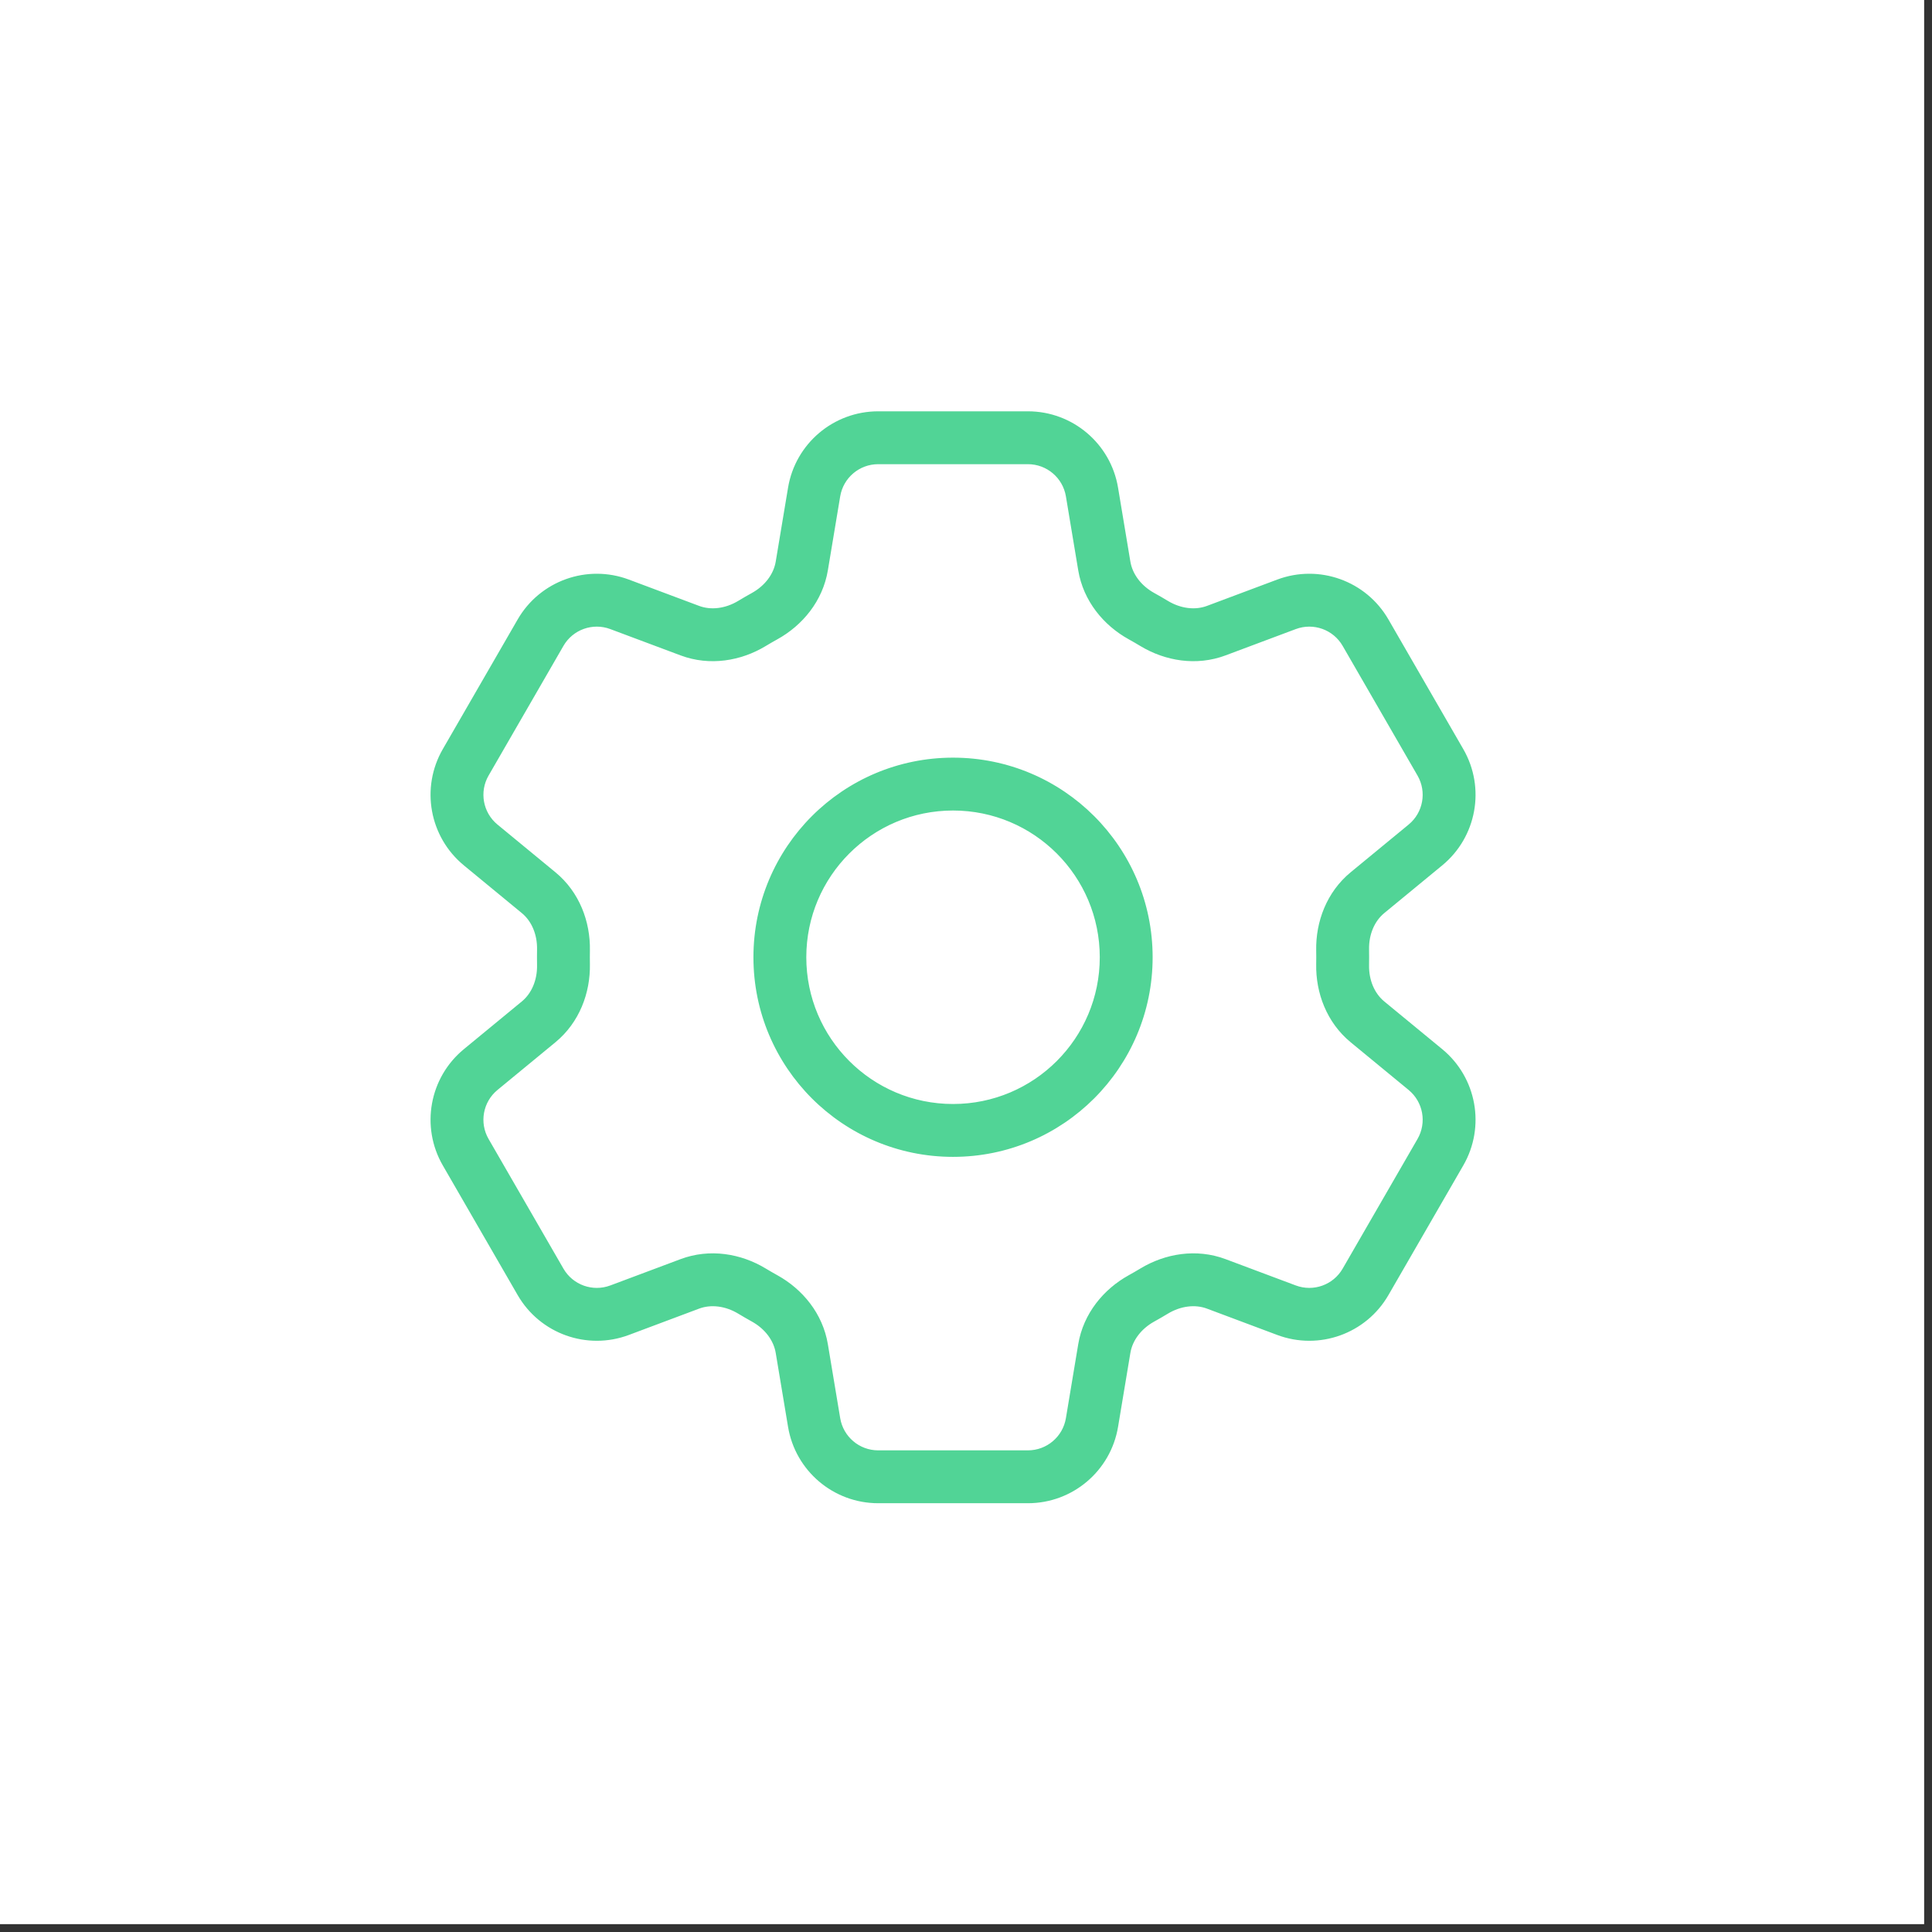 <svg width="201" height="201" viewBox="0 0 201 201" fill="none" xmlns="http://www.w3.org/2000/svg">
<rect x="0" y="0" width="201" height="201" fill="#333333" stroke="none"/>
<path d="M0 0H200.183V200.183H0V0Z" fill="white"/>
<path d="M106.942 44.792C110.611 44.792 113.743 47.445 114.346 51.065L115.628 58.758C115.959 60.743 117.295 62.435 119.12 63.445C119.573 63.696 120.022 63.955 120.464 64.223C122.252 65.302 124.388 65.615 126.276 64.908L133.583 62.17C137.02 60.883 140.883 62.269 142.717 65.446L150.506 78.938C152.341 82.115 151.609 86.153 148.777 88.485L142.745 93.451C141.192 94.73 140.395 96.729 140.433 98.811C140.438 99.071 140.44 99.332 140.44 99.592C140.44 99.852 140.438 100.112 140.433 100.371C140.395 102.454 141.192 104.454 142.745 105.732L148.777 110.697C151.609 113.029 152.341 117.068 150.506 120.245L142.717 133.736C140.883 136.914 137.02 138.3 133.583 137.013L126.276 134.274C124.388 133.567 122.253 133.88 120.465 134.96C120.022 135.227 119.573 135.487 119.12 135.738C117.295 136.748 115.96 138.439 115.628 140.425L114.346 148.118C113.743 151.738 110.611 154.391 106.942 154.391H91.364C87.695 154.391 84.563 151.738 83.96 148.118L82.677 140.425C82.346 138.439 81.011 136.749 79.186 135.738C78.733 135.487 78.284 135.227 77.841 134.96C76.053 133.88 73.917 133.567 72.03 134.274L64.722 137.013C61.286 138.3 57.423 136.914 55.588 133.736L47.799 120.246C45.965 117.068 46.697 113.029 49.53 110.697L55.561 105.732C57.114 104.454 57.911 102.454 57.873 100.371C57.868 100.112 57.866 99.852 57.866 99.592C57.866 99.332 57.868 99.072 57.873 98.812C57.911 96.73 57.114 94.73 55.561 93.451L49.53 88.485C46.697 86.153 45.965 82.115 47.799 78.938L55.588 65.446C57.423 62.269 61.286 60.883 64.722 62.17L72.03 64.908C73.917 65.615 76.053 65.302 77.841 64.223C78.284 63.955 78.733 63.696 79.186 63.445C81.011 62.435 82.346 60.743 82.677 58.758L83.96 51.065C84.563 47.445 87.695 44.792 91.364 44.792H106.942ZM91.364 46.292C88.428 46.292 85.922 48.415 85.439 51.31L84.157 59.004C83.739 61.511 82.072 63.561 79.913 64.757C79.475 64.999 79.043 65.249 78.616 65.507C76.5 66.784 73.887 67.205 71.504 66.312L64.196 63.575C61.446 62.545 58.355 63.654 56.887 66.196L49.098 79.688C47.63 82.23 48.216 85.461 50.483 87.327L56.514 92.293C58.474 93.907 59.418 96.373 59.373 98.84C59.368 99.09 59.366 99.341 59.366 99.592C59.366 99.843 59.368 100.093 59.373 100.343C59.418 102.81 58.474 105.276 56.514 106.89L50.483 111.855C48.216 113.722 47.63 116.953 49.098 119.496L56.887 132.986C58.355 135.529 61.447 136.638 64.196 135.608L71.504 132.87C73.887 131.978 76.501 132.398 78.617 133.676C79.043 133.934 79.475 134.184 79.913 134.426C82.072 135.621 83.739 137.672 84.157 140.179L85.439 147.872C85.922 150.768 88.428 152.891 91.364 152.891H106.942C109.878 152.891 112.384 150.768 112.867 147.872L114.149 140.179C114.567 137.672 116.234 135.621 118.393 134.426C118.83 134.184 119.263 133.934 119.69 133.676C121.806 132.398 124.419 131.977 126.802 132.87L134.11 135.607C136.859 136.637 139.95 135.529 141.418 132.986L149.208 119.495C150.675 116.953 150.089 113.721 147.823 111.855L141.792 106.89C139.831 105.276 138.887 102.81 138.933 100.343C138.938 100.093 138.94 99.843 138.94 99.592C138.94 99.341 138.938 99.09 138.933 98.84C138.887 96.373 139.831 93.907 141.792 92.293L147.823 87.327C150.089 85.461 150.675 82.23 149.208 79.688L141.418 66.196C139.95 63.654 136.859 62.545 134.11 63.575L126.801 66.312C124.418 67.205 121.805 66.784 119.689 65.507C119.262 65.249 118.83 64.999 118.393 64.757C116.233 63.561 114.567 61.511 114.149 59.004L112.867 51.31C112.384 48.415 109.878 46.292 106.942 46.292H91.364ZM99.152 80.824C109.516 80.825 117.917 89.227 117.917 99.591C117.917 109.955 109.516 118.357 99.152 118.357C88.787 118.357 80.385 109.955 80.385 99.591C80.385 89.227 88.787 80.824 99.152 80.824ZM99.152 82.324C89.616 82.324 81.885 90.055 81.885 99.591C81.885 109.127 89.616 116.857 99.152 116.857C108.688 116.857 116.417 109.127 116.417 99.591C116.417 90.055 108.688 82.325 99.152 82.324Z" fill="#51D496"/>
<path d="M106.942 44.792L106.942 42.792H106.942V44.792ZM114.346 51.065L116.319 50.736L116.319 50.736L114.346 51.065ZM115.628 58.758L113.656 59.087L113.656 59.087L115.628 58.758ZM119.12 63.445L120.088 61.696L120.088 61.696L119.12 63.445ZM120.464 64.223L121.498 62.511L121.498 62.511L120.464 64.223ZM126.276 64.908L126.978 66.781L126.978 66.781L126.276 64.908ZM133.583 62.17L132.882 60.297L132.882 60.297L133.583 62.17ZM142.717 65.446L144.449 64.446L144.449 64.446L142.717 65.446ZM150.506 78.938L152.238 77.938L152.238 77.938L150.506 78.938ZM148.777 88.485L150.048 90.029L150.048 90.029L148.777 88.485ZM142.745 93.451L141.474 91.907L141.473 91.907L142.745 93.451ZM140.433 98.811L138.433 98.848L138.433 98.849L140.433 98.811ZM140.44 99.592L142.44 99.592L142.44 99.592L140.44 99.592ZM140.433 100.371L138.433 100.334L138.433 100.334L140.433 100.371ZM142.745 105.732L141.473 107.277L141.474 107.277L142.745 105.732ZM148.777 110.697L150.048 109.153L150.048 109.153L148.777 110.697ZM150.506 120.245L152.238 121.245L152.238 121.245L150.506 120.245ZM142.717 133.736L144.449 134.736L144.449 134.736L142.717 133.736ZM133.583 137.013L132.882 138.886L132.882 138.886L133.583 137.013ZM126.276 134.274L126.978 132.402L126.978 132.402L126.276 134.274ZM120.465 134.96L119.432 133.248L119.432 133.248L120.465 134.96ZM119.12 135.738L118.151 133.988L118.151 133.988L119.12 135.738ZM115.628 140.425L113.656 140.096L113.656 140.096L115.628 140.425ZM114.346 148.118L116.319 148.447L116.319 148.447L114.346 148.118ZM106.942 154.391L106.942 156.391L106.942 156.391L106.942 154.391ZM91.364 154.391L91.364 156.391H91.364L91.364 154.391ZM83.96 148.118L85.932 147.789L85.932 147.789L83.96 148.118ZM82.677 140.425L84.65 140.096L84.65 140.096L82.677 140.425ZM79.186 135.738L80.155 133.988L80.155 133.988L79.186 135.738ZM77.841 134.96L76.808 136.672L76.808 136.672L77.841 134.96ZM72.03 134.274L71.328 132.402L71.328 132.402L72.03 134.274ZM64.722 137.013L65.424 138.886L65.424 138.886L64.722 137.013ZM55.588 133.736L57.32 132.736L57.32 132.736L55.588 133.736ZM47.799 120.246L46.067 121.246L46.067 121.246L47.799 120.246ZM49.53 110.697L48.259 109.153L48.259 109.153L49.53 110.697ZM55.561 105.732L56.832 107.277L56.832 107.276L55.561 105.732ZM57.873 100.371L59.872 100.334L59.872 100.334L57.873 100.371ZM57.866 99.592L55.866 99.592L55.866 99.592L57.866 99.592ZM57.873 98.812L55.873 98.775L55.873 98.775L57.873 98.812ZM55.561 93.451L54.29 94.995L54.29 94.995L55.561 93.451ZM49.53 88.485L50.801 86.941L50.801 86.941L49.53 88.485ZM47.799 78.938L46.067 77.938L46.067 77.938L47.799 78.938ZM55.588 65.446L53.856 64.446L53.856 64.446L55.588 65.446ZM64.722 62.17L65.424 60.297L65.424 60.297L64.722 62.17ZM72.03 64.908L71.328 66.781L71.328 66.781L72.03 64.908ZM77.841 64.223L76.808 62.511L76.808 62.511L77.841 64.223ZM79.186 63.445L80.155 65.195L80.155 65.195L79.186 63.445ZM82.677 58.758L84.65 59.087L84.65 59.087L82.677 58.758ZM83.96 51.065L81.987 50.736L81.987 50.736L83.96 51.065ZM91.364 44.792L91.364 42.792L91.364 42.792L91.364 44.792ZM91.364 46.292L91.364 44.292L91.364 44.292L91.364 46.292ZM85.439 51.31L83.466 50.982L83.466 50.982L85.439 51.31ZM84.157 59.004L86.129 59.333L86.129 59.333L84.157 59.004ZM79.913 64.757L80.881 66.507L80.881 66.507L79.913 64.757ZM78.616 65.507L79.65 67.219L79.65 67.219L78.616 65.507ZM71.504 66.312L72.206 64.44L72.206 64.44L71.504 66.312ZM64.196 63.575L63.494 65.448L63.494 65.448L64.196 63.575ZM56.887 66.196L55.155 65.196L55.155 65.196L56.887 66.196ZM49.098 79.688L47.366 78.688L47.366 78.688L49.098 79.688ZM50.483 87.327L51.754 85.783L51.754 85.783L50.483 87.327ZM56.514 92.293L55.243 93.837L55.243 93.837L56.514 92.293ZM59.373 98.84L61.372 98.877L61.372 98.877L59.373 98.84ZM59.366 99.592L57.366 99.592L57.366 99.592L59.366 99.592ZM59.373 100.343L57.373 100.38L57.373 100.38L59.373 100.343ZM56.514 106.89L55.243 105.346L55.243 105.346L56.514 106.89ZM50.483 111.855L51.754 113.4L51.754 113.399L50.483 111.855ZM49.098 119.496L47.366 120.496L47.366 120.496L49.098 119.496ZM56.887 132.986L58.619 131.986L58.619 131.986L56.887 132.986ZM64.196 135.608L64.897 137.481L64.897 137.481L64.196 135.608ZM71.504 132.87L70.803 130.997L70.803 130.997L71.504 132.87ZM78.617 133.676L77.583 135.388L77.583 135.388L78.617 133.676ZM79.913 134.426L80.881 132.676L80.881 132.676L79.913 134.426ZM84.157 140.179L86.129 139.85L86.129 139.85L84.157 140.179ZM85.439 147.872L83.466 148.201L83.466 148.201L85.439 147.872ZM91.364 152.891L91.364 154.891H91.364V152.891ZM106.942 152.891L106.942 154.891L106.942 154.891L106.942 152.891ZM112.867 147.872L114.839 148.201L114.839 148.201L112.867 147.872ZM114.149 140.179L112.176 139.85L112.176 139.85L114.149 140.179ZM118.393 134.426L117.424 132.676L117.424 132.676L118.393 134.426ZM119.69 133.676L118.656 131.964L118.656 131.964L119.69 133.676ZM126.802 132.87L126.101 134.743L126.101 134.743L126.802 132.87ZM134.11 135.607L134.811 133.735L134.811 133.735L134.11 135.607ZM141.418 132.986L143.151 133.986L143.151 133.986L141.418 132.986ZM149.208 119.495L150.94 120.495L150.94 120.495L149.208 119.495ZM147.823 111.855L146.552 113.399L146.552 113.4L147.823 111.855ZM141.792 106.89L143.063 105.346L143.063 105.346L141.792 106.89ZM138.933 100.343L140.933 100.38L140.933 100.38L138.933 100.343ZM138.94 99.592L140.94 99.592L140.94 99.592L138.94 99.592ZM138.933 98.84L136.933 98.877L136.933 98.877L138.933 98.84ZM141.792 92.293L143.063 93.837L143.063 93.837L141.792 92.293ZM147.823 87.327L146.552 85.783L146.552 85.783L147.823 87.327ZM149.208 79.688L150.94 78.688L150.94 78.688L149.208 79.688ZM141.418 66.196L143.151 65.196L143.151 65.196L141.418 66.196ZM134.11 63.575L134.811 65.448L134.811 65.448L134.11 63.575ZM126.801 66.312L126.1 64.44L126.1 64.44L126.801 66.312ZM119.689 65.507L120.723 63.795L120.723 63.795L119.689 65.507ZM118.393 64.757L117.424 66.507L117.424 66.507L118.393 64.757ZM114.149 59.004L116.122 58.675L116.122 58.675L114.149 59.004ZM112.867 51.31L114.839 50.982L114.839 50.982L112.867 51.31ZM106.942 46.292L106.942 44.292H106.942V46.292ZM99.152 80.824L99.152 78.824H99.152V80.824ZM117.917 99.591L119.917 99.591L119.917 99.591L117.917 99.591ZM99.152 118.357L99.152 120.357L99.152 120.357L99.152 118.357ZM80.385 99.591L78.385 99.591V99.591H80.385ZM99.152 82.324L99.152 80.324H99.152V82.324ZM81.885 99.591L79.885 99.591V99.591H81.885ZM99.152 116.857L99.152 118.857L99.152 118.857L99.152 116.857ZM116.417 99.591L118.417 99.591L118.417 99.591L116.417 99.591ZM106.942 44.792L106.942 46.792C109.633 46.792 111.931 48.738 112.373 51.393L114.346 51.065L116.319 50.736C115.555 46.152 111.589 42.792 106.942 42.792L106.942 44.792ZM114.346 51.065L112.373 51.393L113.656 59.087L115.628 58.758L117.601 58.429L116.319 50.736L114.346 51.065ZM115.628 58.758L113.656 59.087C114.102 61.766 115.879 63.937 118.151 65.195L119.12 63.445L120.088 61.696C118.71 60.933 117.817 59.721 117.601 58.429L115.628 58.758ZM119.12 63.445L118.151 65.195C118.583 65.434 119.01 65.681 119.431 65.935L120.464 64.223L121.498 62.511C121.033 62.23 120.563 61.958 120.088 61.696L119.12 63.445ZM120.464 64.223L119.431 65.935C121.656 67.279 124.43 67.736 126.978 66.781L126.276 64.908L125.574 63.035C124.347 63.495 122.848 63.326 121.498 62.511L120.464 64.223ZM126.276 64.908L126.978 66.781L134.285 64.043L133.583 62.17L132.882 60.297L125.574 63.035L126.276 64.908ZM133.583 62.17L134.285 64.043C136.805 63.099 139.639 64.115 140.985 66.446L142.717 65.446L144.449 64.446C142.126 60.422 137.234 58.667 132.882 60.297L133.583 62.17ZM142.717 65.446L140.985 66.446L148.774 79.938L150.506 78.938L152.238 77.938L144.449 64.446L142.717 65.446ZM150.506 78.938L148.774 79.937C150.12 82.268 149.583 85.231 147.506 86.941L148.777 88.485L150.048 90.029C153.635 87.076 154.561 81.962 152.238 77.938L150.506 78.938ZM148.777 88.485L147.506 86.941L141.474 91.907L142.745 93.451L144.016 94.995L150.048 90.029L148.777 88.485ZM142.745 93.451L141.473 91.907C139.378 93.632 138.386 96.253 138.433 98.848L140.433 98.811L142.433 98.775C142.404 97.204 143.005 95.827 144.016 94.995L142.745 93.451ZM140.433 98.811L138.433 98.849C138.438 99.094 138.44 99.342 138.44 99.592L140.44 99.592L142.44 99.592C142.44 99.321 142.438 99.048 142.433 98.775L140.433 98.811ZM140.44 99.592L138.44 99.592C138.44 99.842 138.438 100.089 138.433 100.334L140.433 100.371L142.433 100.408C142.438 100.135 142.44 99.862 142.44 99.592L140.44 99.592ZM140.433 100.371L138.433 100.334C138.386 102.929 139.378 105.551 141.473 107.277L142.745 105.732L144.016 104.188C143.006 103.357 142.404 101.979 142.433 100.408L140.433 100.371ZM142.745 105.732L141.474 107.277L147.506 112.241L148.777 110.697L150.048 109.153L144.016 104.188L142.745 105.732ZM148.777 110.697L147.506 112.241C149.583 113.952 150.12 116.914 148.774 119.245L150.506 120.245L152.238 121.245C154.561 117.221 153.635 112.107 150.048 109.153L148.777 110.697ZM150.506 120.245L148.774 119.245L140.985 132.736L142.717 133.736L144.449 134.736L152.238 121.245L150.506 120.245ZM142.717 133.736L140.985 132.736C139.639 135.067 136.805 136.084 134.285 135.14L133.583 137.013L132.882 138.886C137.234 140.516 142.126 138.761 144.449 134.736L142.717 133.736ZM133.583 137.013L134.285 135.14L126.978 132.402L126.276 134.274L125.574 136.147L132.882 138.886L133.583 137.013ZM126.276 134.274L126.978 132.402C124.43 131.447 121.657 131.904 119.432 133.248L120.465 134.96L121.499 136.672C122.849 135.857 124.347 135.687 125.574 136.147L126.276 134.274ZM120.465 134.96L119.432 133.248C119.01 133.502 118.583 133.749 118.151 133.988L119.12 135.738L120.088 137.488C120.564 137.225 121.035 136.953 121.499 136.672L120.465 134.96ZM119.12 135.738L118.151 133.988C115.879 135.246 114.103 137.416 113.656 140.096L115.628 140.425L117.601 140.754C117.817 139.462 118.71 138.251 120.088 137.488L119.12 135.738ZM115.628 140.425L113.656 140.096L112.373 147.789L114.346 148.118L116.319 148.447L117.601 140.754L115.628 140.425ZM114.346 148.118L112.373 147.789C111.931 150.444 109.633 152.391 106.942 152.391L106.942 154.391L106.942 156.391C111.589 156.391 115.555 153.031 116.319 148.447L114.346 148.118ZM106.942 154.391V152.391H91.364V154.391L91.364 156.391H106.942L106.942 154.391ZM91.364 154.391L91.364 152.391C88.672 152.391 86.375 150.444 85.932 147.789L83.96 148.118L81.987 148.447C82.751 153.031 86.717 156.391 91.364 156.391L91.364 154.391ZM83.96 148.118L85.932 147.789L84.65 140.096L82.677 140.425L80.704 140.754L81.987 148.447L83.96 148.118ZM82.677 140.425L84.65 140.096C84.203 137.416 82.426 135.246 80.155 133.988L79.186 135.738L78.217 137.488C79.596 138.251 80.489 139.462 80.704 140.754L82.677 140.425ZM79.186 135.738L80.155 133.988C79.724 133.75 79.297 133.503 78.875 133.248L77.841 134.96L76.808 136.672C77.271 136.952 77.741 137.224 78.217 137.488L79.186 135.738ZM77.841 134.96L78.875 133.248C76.649 131.904 73.876 131.447 71.328 132.402L72.03 134.274L72.731 136.147C73.959 135.687 75.458 135.857 76.808 136.672L77.841 134.96ZM72.03 134.274L71.328 132.402L64.02 135.14L64.722 137.013L65.424 138.886L72.732 136.147L72.03 134.274ZM64.722 137.013L64.021 135.14C61.5 136.084 58.666 135.067 57.32 132.736L55.588 133.736L53.856 134.736C56.18 138.761 61.072 140.516 65.424 138.886L64.722 137.013ZM55.588 133.736L57.32 132.736L49.531 119.246L47.799 120.246L46.067 121.246L53.856 134.736L55.588 133.736ZM47.799 120.246L49.531 119.246C48.186 116.915 48.723 113.952 50.801 112.241L49.53 110.697L48.259 109.153C44.671 112.107 43.744 117.221 46.067 121.246L47.799 120.246ZM49.53 110.697L50.801 112.241L56.832 107.277L55.561 105.732L54.29 104.188L48.259 109.153L49.53 110.697ZM55.561 105.732L56.832 107.276C58.928 105.551 59.92 102.929 59.872 100.334L57.873 100.371L55.873 100.408C55.902 101.979 55.3 103.357 54.29 104.188L55.561 105.732ZM57.873 100.371L59.872 100.334C59.868 100.089 59.866 99.842 59.866 99.592L57.866 99.592L55.866 99.592C55.866 99.862 55.868 100.135 55.873 100.408L57.873 100.371ZM57.866 99.592L59.866 99.592C59.866 99.342 59.868 99.094 59.872 98.85L57.873 98.812L55.873 98.775C55.868 99.049 55.866 99.321 55.866 99.592L57.866 99.592ZM57.873 98.812L59.872 98.85C59.92 96.254 58.928 93.632 56.832 91.907L55.561 93.451L54.29 94.995C55.3 95.827 55.902 97.205 55.873 98.775L57.873 98.812ZM55.561 93.451L56.832 91.907L50.801 86.941L49.53 88.485L48.258 90.029L54.29 94.995L55.561 93.451ZM49.53 88.485L50.801 86.941C48.723 85.23 48.186 82.268 49.531 79.937L47.799 78.938L46.067 77.938C43.744 81.962 44.671 87.076 48.259 90.029L49.53 88.485ZM47.799 78.938L49.531 79.938L57.32 66.446L55.588 65.446L53.856 64.446L46.067 77.938L47.799 78.938ZM55.588 65.446L57.32 66.446C58.666 64.115 61.5 63.099 64.021 64.043L64.722 62.17L65.424 60.297C61.072 58.667 56.18 60.422 53.856 64.446L55.588 65.446ZM64.722 62.17L64.02 64.043L71.328 66.781L72.03 64.908L72.732 63.035L65.424 60.297L64.722 62.17ZM72.03 64.908L71.328 66.781C73.876 67.736 76.649 67.279 78.875 65.935L77.841 64.223L76.808 62.511C75.458 63.326 73.959 63.495 72.731 63.035L72.03 64.908ZM77.841 64.223L78.875 65.935C79.296 65.681 79.722 65.434 80.155 65.195L79.186 63.445L78.217 61.696C77.743 61.958 77.273 62.23 76.808 62.511L77.841 64.223ZM79.186 63.445L80.155 65.195C82.427 63.937 84.203 61.766 84.65 59.087L82.677 58.758L80.704 58.429C80.489 59.721 79.595 60.933 78.217 61.696L79.186 63.445ZM82.677 58.758L84.65 59.087L85.932 51.393L83.96 51.065L81.987 50.736L80.704 58.429L82.677 58.758ZM83.96 51.065L85.932 51.393C86.375 48.738 88.672 46.792 91.364 46.792L91.364 44.792L91.364 42.792C86.717 42.792 82.751 46.152 81.987 50.736L83.96 51.065ZM91.364 44.792V46.792H106.942V44.792V42.792H91.364V44.792ZM91.364 46.292L91.364 44.292C87.45 44.292 84.11 47.121 83.466 50.982L85.439 51.31L87.412 51.639C87.734 49.708 89.405 48.292 91.364 48.292L91.364 46.292ZM85.439 51.31L83.466 50.982L82.184 58.675L84.157 59.004L86.129 59.333L87.412 51.639L85.439 51.31ZM84.157 59.004L82.184 58.675C81.882 60.486 80.658 62.058 78.944 63.007L79.913 64.757L80.881 66.507C83.486 65.065 85.596 62.535 86.129 59.333L84.157 59.004ZM79.913 64.757L78.944 63.007C78.485 63.261 78.031 63.524 77.582 63.795L78.616 65.507L79.65 67.219C80.055 66.974 80.466 66.737 80.881 66.507L79.913 64.757ZM78.616 65.507L77.582 63.795C75.903 64.809 73.928 65.085 72.206 64.44L71.504 66.312L70.803 68.185C73.847 69.326 77.097 68.76 79.65 67.219L78.616 65.507ZM71.504 66.312L72.206 64.44L64.897 61.702L64.196 63.575L63.494 65.448L70.803 68.185L71.504 66.312ZM64.196 63.575L64.897 61.702C61.233 60.33 57.112 61.807 55.155 65.196L56.887 66.196L58.619 67.196C59.598 65.501 61.66 64.761 63.494 65.448L64.196 63.575ZM56.887 66.196L55.155 65.196L47.366 78.688L49.098 79.688L50.83 80.688L58.619 67.196L56.887 66.196ZM49.098 79.688L47.366 78.688C45.409 82.077 46.191 86.384 49.212 88.871L50.483 87.327L51.754 85.783C50.242 84.538 49.851 82.383 50.83 80.687L49.098 79.688ZM50.483 87.327L49.212 88.871L55.243 93.837L56.514 92.293L57.785 90.749L51.754 85.783L50.483 87.327ZM56.514 92.293L55.243 93.837C56.66 95.003 57.409 96.847 57.373 98.803L59.373 98.84L61.372 98.877C61.427 95.899 60.289 92.81 57.785 90.749L56.514 92.293ZM59.373 98.84L57.373 98.803C57.368 99.066 57.366 99.329 57.366 99.592L59.366 99.592L61.366 99.592C61.366 99.353 61.368 99.114 61.372 98.877L59.373 98.84ZM59.366 99.592L57.366 99.592C57.366 99.854 57.368 100.117 57.373 100.38L59.373 100.343L61.372 100.306C61.368 100.069 61.366 99.831 61.366 99.592L59.366 99.592ZM59.373 100.343L57.373 100.38C57.409 102.336 56.66 104.179 55.243 105.346L56.514 106.89L57.785 108.434C60.289 106.373 61.427 103.284 61.372 100.306L59.373 100.343ZM56.514 106.89L55.243 105.346L49.212 110.311L50.483 111.855L51.754 113.399L57.785 108.434L56.514 106.89ZM50.483 111.855L49.212 110.311C46.191 112.799 45.409 117.106 47.366 120.496L49.098 119.496L50.83 118.496C49.851 116.8 50.242 114.644 51.754 113.4L50.483 111.855ZM49.098 119.496L47.366 120.496L55.155 133.986L56.887 132.986L58.619 131.986L50.83 118.496L49.098 119.496ZM56.887 132.986L55.155 133.986C57.112 137.375 61.232 138.854 64.897 137.481L64.196 135.608L63.494 133.735C61.661 134.422 59.599 133.682 58.619 131.986L56.887 132.986ZM64.196 135.608L64.897 137.481L72.206 134.743L71.504 132.87L70.803 130.997L63.494 133.736L64.196 135.608ZM71.504 132.87L72.206 134.743C73.928 134.098 75.904 134.374 77.583 135.388L78.617 133.676L79.65 131.964C77.098 130.422 73.847 129.857 70.803 130.997L71.504 132.87ZM78.617 133.676L77.583 135.388C78.03 135.658 78.484 135.921 78.944 136.176L79.913 134.426L80.881 132.676C80.467 132.447 80.057 132.209 79.65 131.964L78.617 133.676ZM79.913 134.426L78.944 136.176C80.658 137.124 81.882 138.696 82.184 140.508L84.157 140.179L86.129 139.85C85.596 136.648 83.486 134.118 80.881 132.676L79.913 134.426ZM84.157 140.179L82.184 140.508L83.466 148.201L85.439 147.872L87.412 147.543L86.129 139.85L84.157 140.179ZM85.439 147.872L83.466 148.201C84.11 152.062 87.45 154.891 91.364 154.891L91.364 152.891L91.364 150.891C89.405 150.891 87.734 149.475 87.412 147.543L85.439 147.872ZM91.364 152.891V154.891H106.942V152.891V150.891H91.364V152.891ZM106.942 152.891L106.942 154.891C110.855 154.891 114.196 152.062 114.839 148.201L112.867 147.872L110.894 147.543C110.572 149.475 108.9 150.891 106.942 150.891L106.942 152.891ZM112.867 147.872L114.839 148.201L116.122 140.508L114.149 140.179L112.176 139.85L110.894 147.543L112.867 147.872ZM114.149 140.179L116.122 140.508C116.424 138.696 117.648 137.124 119.362 136.176L118.393 134.426L117.424 132.676C114.819 134.118 112.71 136.648 112.176 139.85L114.149 140.179ZM118.393 134.426L119.362 136.176C119.821 135.922 120.275 135.659 120.724 135.388L119.69 133.676L118.656 131.964C118.251 132.208 117.84 132.446 117.424 132.676L118.393 134.426ZM119.69 133.676L120.724 135.388C122.403 134.374 124.379 134.098 126.101 134.743L126.802 132.87L127.504 130.997C124.46 129.857 121.209 130.422 118.656 131.964L119.69 133.676ZM126.802 132.87L126.101 134.743L133.408 137.48L134.11 135.607L134.811 133.735L127.504 130.997L126.802 132.87ZM134.11 135.607L133.408 137.48C137.073 138.853 141.194 137.376 143.151 133.986L141.418 132.986L139.686 131.986C138.707 133.682 136.646 134.422 134.811 133.735L134.11 135.607ZM141.418 132.986L143.151 133.986L150.94 120.495L149.208 119.495L147.475 118.495L139.686 131.986L141.418 132.986ZM149.208 119.495L150.94 120.495C152.896 117.106 152.115 112.799 149.094 110.311L147.823 111.855L146.552 113.4C148.064 114.644 148.454 116.8 147.475 118.495L149.208 119.495ZM147.823 111.855L149.094 110.311L143.063 105.346L141.792 106.89L140.52 108.434L146.552 113.399L147.823 111.855ZM141.792 106.89L143.063 105.346C141.646 104.179 140.897 102.336 140.933 100.38L138.933 100.343L136.933 100.306C136.878 103.284 138.017 106.373 140.52 108.434L141.792 106.89ZM138.933 100.343L140.933 100.38C140.938 100.117 140.94 99.854 140.94 99.592L138.94 99.592L136.94 99.592C136.94 99.831 136.938 100.069 136.933 100.306L138.933 100.343ZM138.94 99.592L140.94 99.592C140.94 99.329 140.938 99.066 140.933 98.803L138.933 98.84L136.933 98.877C136.938 99.114 136.94 99.353 136.94 99.592L138.94 99.592ZM138.933 98.84L140.933 98.803C140.897 96.847 141.646 95.003 143.063 93.837L141.792 92.293L140.52 90.749C138.017 92.81 136.878 95.899 136.933 98.877L138.933 98.84ZM141.792 92.293L143.063 93.837L149.094 88.871L147.823 87.327L146.552 85.783L140.52 90.749L141.792 92.293ZM147.823 87.327L149.094 88.871C152.115 86.384 152.896 82.077 150.94 78.688L149.208 79.688L147.475 80.687C148.454 82.383 148.064 84.538 146.552 85.783L147.823 87.327ZM149.208 79.688L150.94 78.688L143.151 65.196L141.418 66.196L139.686 67.196L147.475 80.688L149.208 79.688ZM141.418 66.196L143.151 65.196C141.194 61.807 137.073 60.33 133.408 61.702L134.11 63.575L134.811 65.448C136.646 64.761 138.707 65.501 139.686 67.196L141.418 66.196ZM134.11 63.575L133.408 61.702L126.1 64.44L126.801 66.312L127.503 68.185L134.811 65.448L134.11 63.575ZM126.801 66.312L126.1 64.44C124.378 65.085 122.402 64.809 120.723 63.795L119.689 65.507L118.655 67.219C121.208 68.76 124.459 69.326 127.503 68.185L126.801 66.312ZM119.689 65.507L120.723 63.795C120.275 63.525 119.822 63.262 119.362 63.007L118.393 64.757L117.424 66.507C117.839 66.736 118.249 66.974 118.655 67.219L119.689 65.507ZM118.393 64.757L119.362 63.007C117.648 62.058 116.424 60.486 116.122 58.675L114.149 59.004L112.176 59.333C112.71 62.535 114.819 65.065 117.424 66.507L118.393 64.757ZM114.149 59.004L116.122 58.675L114.839 50.982L112.867 51.31L110.894 51.639L112.176 59.333L114.149 59.004ZM112.867 51.31L114.839 50.982C114.196 47.121 110.855 44.292 106.942 44.292L106.942 46.292L106.942 48.292C108.9 48.292 110.572 49.708 110.894 51.639L112.867 51.31ZM106.942 46.292V44.292H91.364V46.292V48.292H106.942V46.292ZM99.152 80.824L99.152 82.824C108.411 82.824 115.917 90.331 115.917 99.591L117.917 99.591L119.917 99.591C119.917 88.122 110.621 78.825 99.152 78.824L99.152 80.824ZM117.917 99.591H115.917C115.917 108.851 108.411 116.357 99.152 116.357L99.152 118.357L99.152 120.357C110.621 120.357 119.917 111.06 119.917 99.591H117.917ZM99.152 118.357V116.357C89.892 116.357 82.385 108.851 82.385 99.591H80.385H78.385C78.385 111.06 87.683 120.357 99.152 120.357V118.357ZM80.385 99.591L82.385 99.591C82.385 90.331 89.892 82.824 99.152 82.824V80.824V78.824C87.683 78.824 78.385 88.122 78.385 99.591L80.385 99.591ZM99.152 82.324V80.324C88.511 80.324 79.885 88.95 79.885 99.591L81.885 99.591L83.885 99.591C83.885 91.159 90.721 84.324 99.152 84.324V82.324ZM81.885 99.591H79.885C79.885 110.231 88.511 118.857 99.152 118.857V116.857V114.857C90.72 114.857 83.885 108.022 83.885 99.591H81.885ZM99.152 116.857L99.152 118.857C109.792 118.857 118.417 110.231 118.417 99.591H116.417H114.417C114.417 108.022 107.583 114.857 99.152 114.857L99.152 116.857ZM116.417 99.591L118.417 99.591C118.417 88.951 109.792 80.325 99.152 80.324L99.152 82.324L99.152 84.324C107.583 84.324 114.417 91.159 114.417 99.591L116.417 99.591Z" fill="#51D496"/>
</svg>
